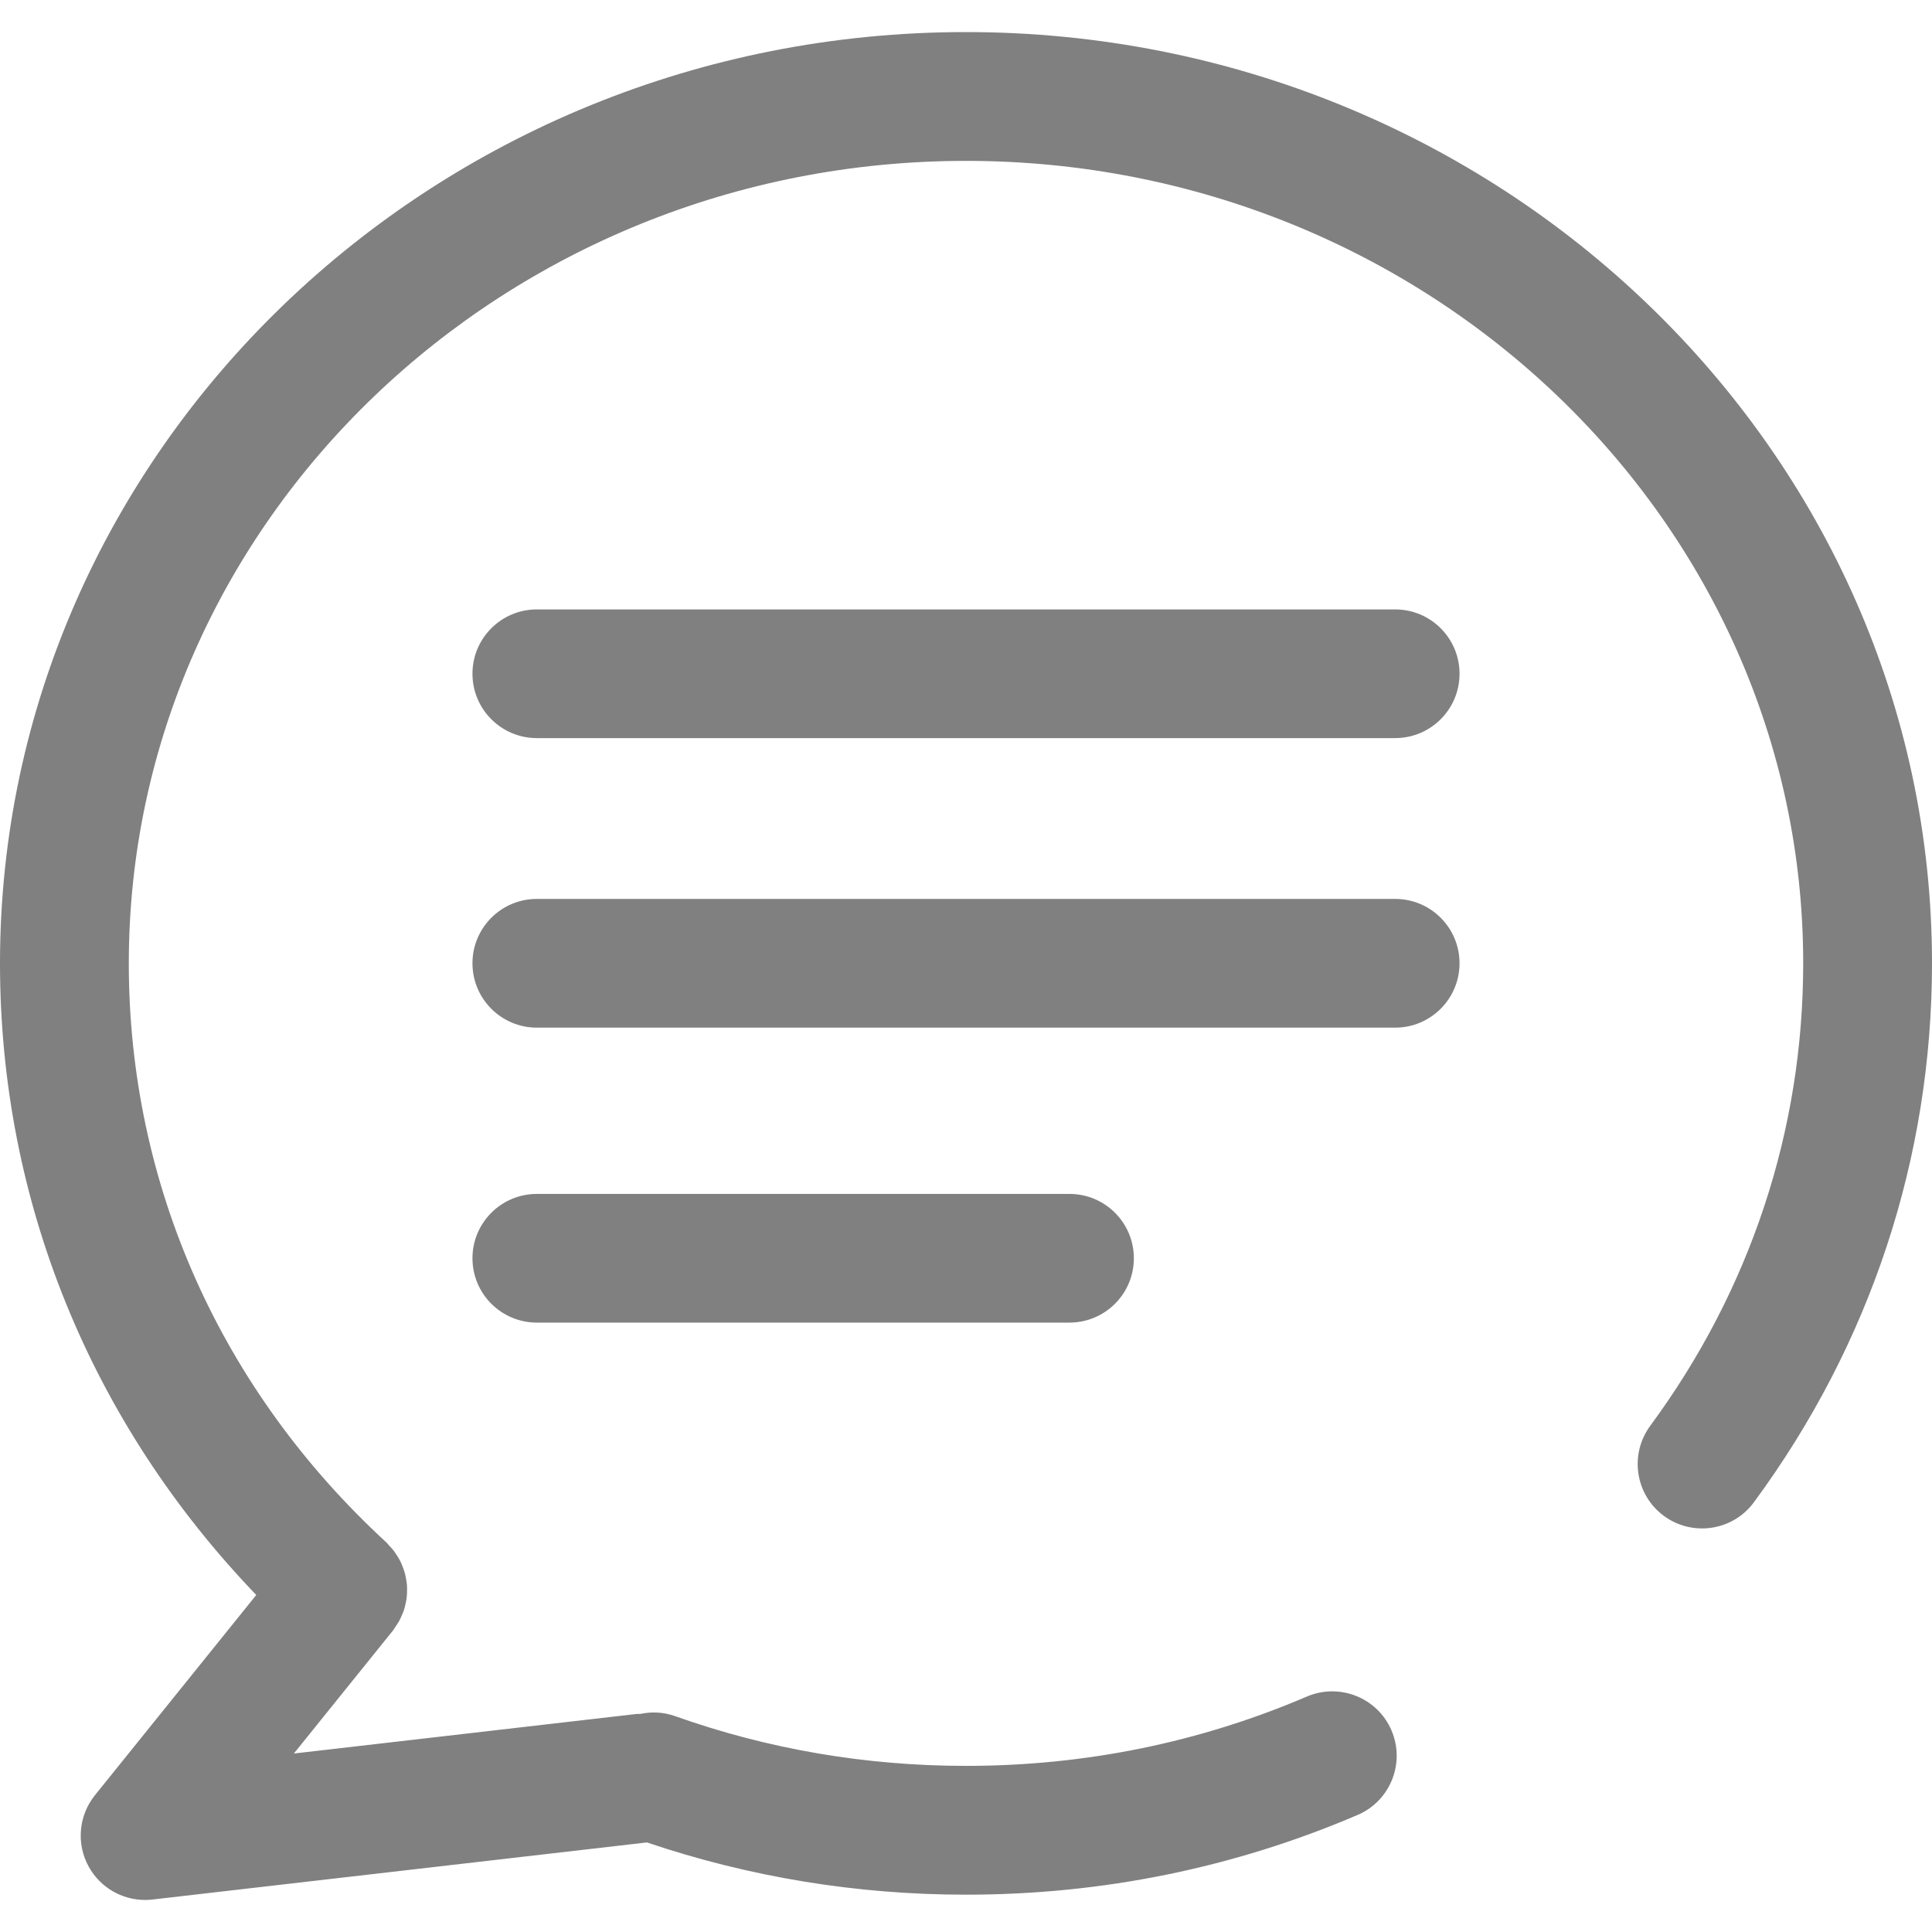 <?xml version="1.0" encoding="utf-8"?>
<!-- Generator: Adobe Illustrator 16.0.0, SVG Export Plug-In . SVG Version: 6.00 Build 0)  -->
<!DOCTYPE svg PUBLIC "-//W3C//DTD SVG 1.1//EN" "http://www.w3.org/Graphics/SVG/1.1/DTD/svg11.dtd">
<svg version="1.1" id="圖層_1" xmlns="http://www.w3.org/2000/svg" xmlns:xlink="http://www.w3.org/1999/xlink" x="0px" y="0px"
	 width="75px" height="75px" viewBox="0 0 75 75" enable-background="new 0 0 75 75" xml:space="preserve">
<g>
	<path fill="#808080" d="M37.5,1.245C16.822,1.245,0,17.463,0,37.398c0,9.209,3.52,17.827,9.948,24.519l-6.261,7.771
		c-0.637,0.791-0.733,1.888-0.243,2.775c0.443,0.805,1.286,1.293,2.188,1.293c0.096,0,0.191-0.005,0.288-0.017l19.193-2.216
		c3.973,1.342,8.136,2.028,12.387,2.028c5.291,0,10.406-1.042,15.204-3.096c1.269-0.543,1.856-2.013,1.313-3.282
		s-2.014-1.855-3.283-1.314c-4.172,1.787-8.625,2.692-13.234,2.692c-3.886,0-7.687-0.649-11.295-1.932
		c-0.448-0.16-0.911-0.177-1.346-0.085c-0.051,0.003-0.1-0.004-0.151,0.002l-13.3,1.535l3.851-4.78
		c0.036-0.044,0.059-0.094,0.091-0.14c0.05-0.072,0.1-0.144,0.142-0.219c0.04-0.072,0.072-0.145,0.104-0.219
		c0.033-0.074,0.065-0.15,0.09-0.227c0.025-0.079,0.043-0.158,0.06-0.239c0.017-0.077,0.033-0.153,0.042-0.231
		c0.01-0.08,0.012-0.162,0.013-0.242c0.002-0.08,0.003-0.157-0.003-0.236c-0.006-0.08-0.019-0.157-0.033-0.236
		c-0.014-0.08-0.027-0.158-0.049-0.236c-0.021-0.076-0.048-0.149-0.076-0.224c-0.029-0.077-0.058-0.153-0.095-0.228
		c-0.035-0.072-0.078-0.139-0.121-0.208c-0.044-0.07-0.087-0.14-0.138-0.206c-0.051-0.066-0.109-0.127-0.167-0.188
		c-0.04-0.043-0.072-0.091-0.115-0.131C8.554,53.951,5,45.965,5,37.398C5,20.22,19.579,6.245,37.5,6.245S70,20.22,70,37.398
		c0,6.476-2.053,12.683-5.938,17.952c-0.818,1.111-0.582,2.678,0.529,3.496c1.11,0.818,2.678,0.584,3.496-0.529
		C72.609,52.182,75,44.949,75,37.398C75,17.463,58.178,1.245,37.5,1.245z"/>
	<g>
		<path fill="#808080" d="M54.159,28.653H20.841c-1.381,0-2.5-1.118-2.5-2.498c0-1.38,1.119-2.498,2.5-2.498h33.318
			c1.381,0,2.5,1.118,2.5,2.498C56.659,27.535,55.54,28.653,54.159,28.653z"/>
		<path fill="#808080" d="M54.159,39.893H20.841c-1.381,0-2.5-1.119-2.5-2.499c0-1.38,1.119-2.498,2.5-2.498h33.318
			c1.381,0,2.5,1.118,2.5,2.498C56.659,38.773,55.54,39.893,54.159,39.893z"/>
		<path fill="#808080" d="M41.516,51.343H20.841c-1.381,0-2.5-1.118-2.5-2.497c0-1.381,1.119-2.498,2.5-2.498h20.675
			c1.381,0,2.5,1.117,2.5,2.498C44.016,50.225,42.896,51.343,41.516,51.343z"/>
	</g>
</g>
</svg>

